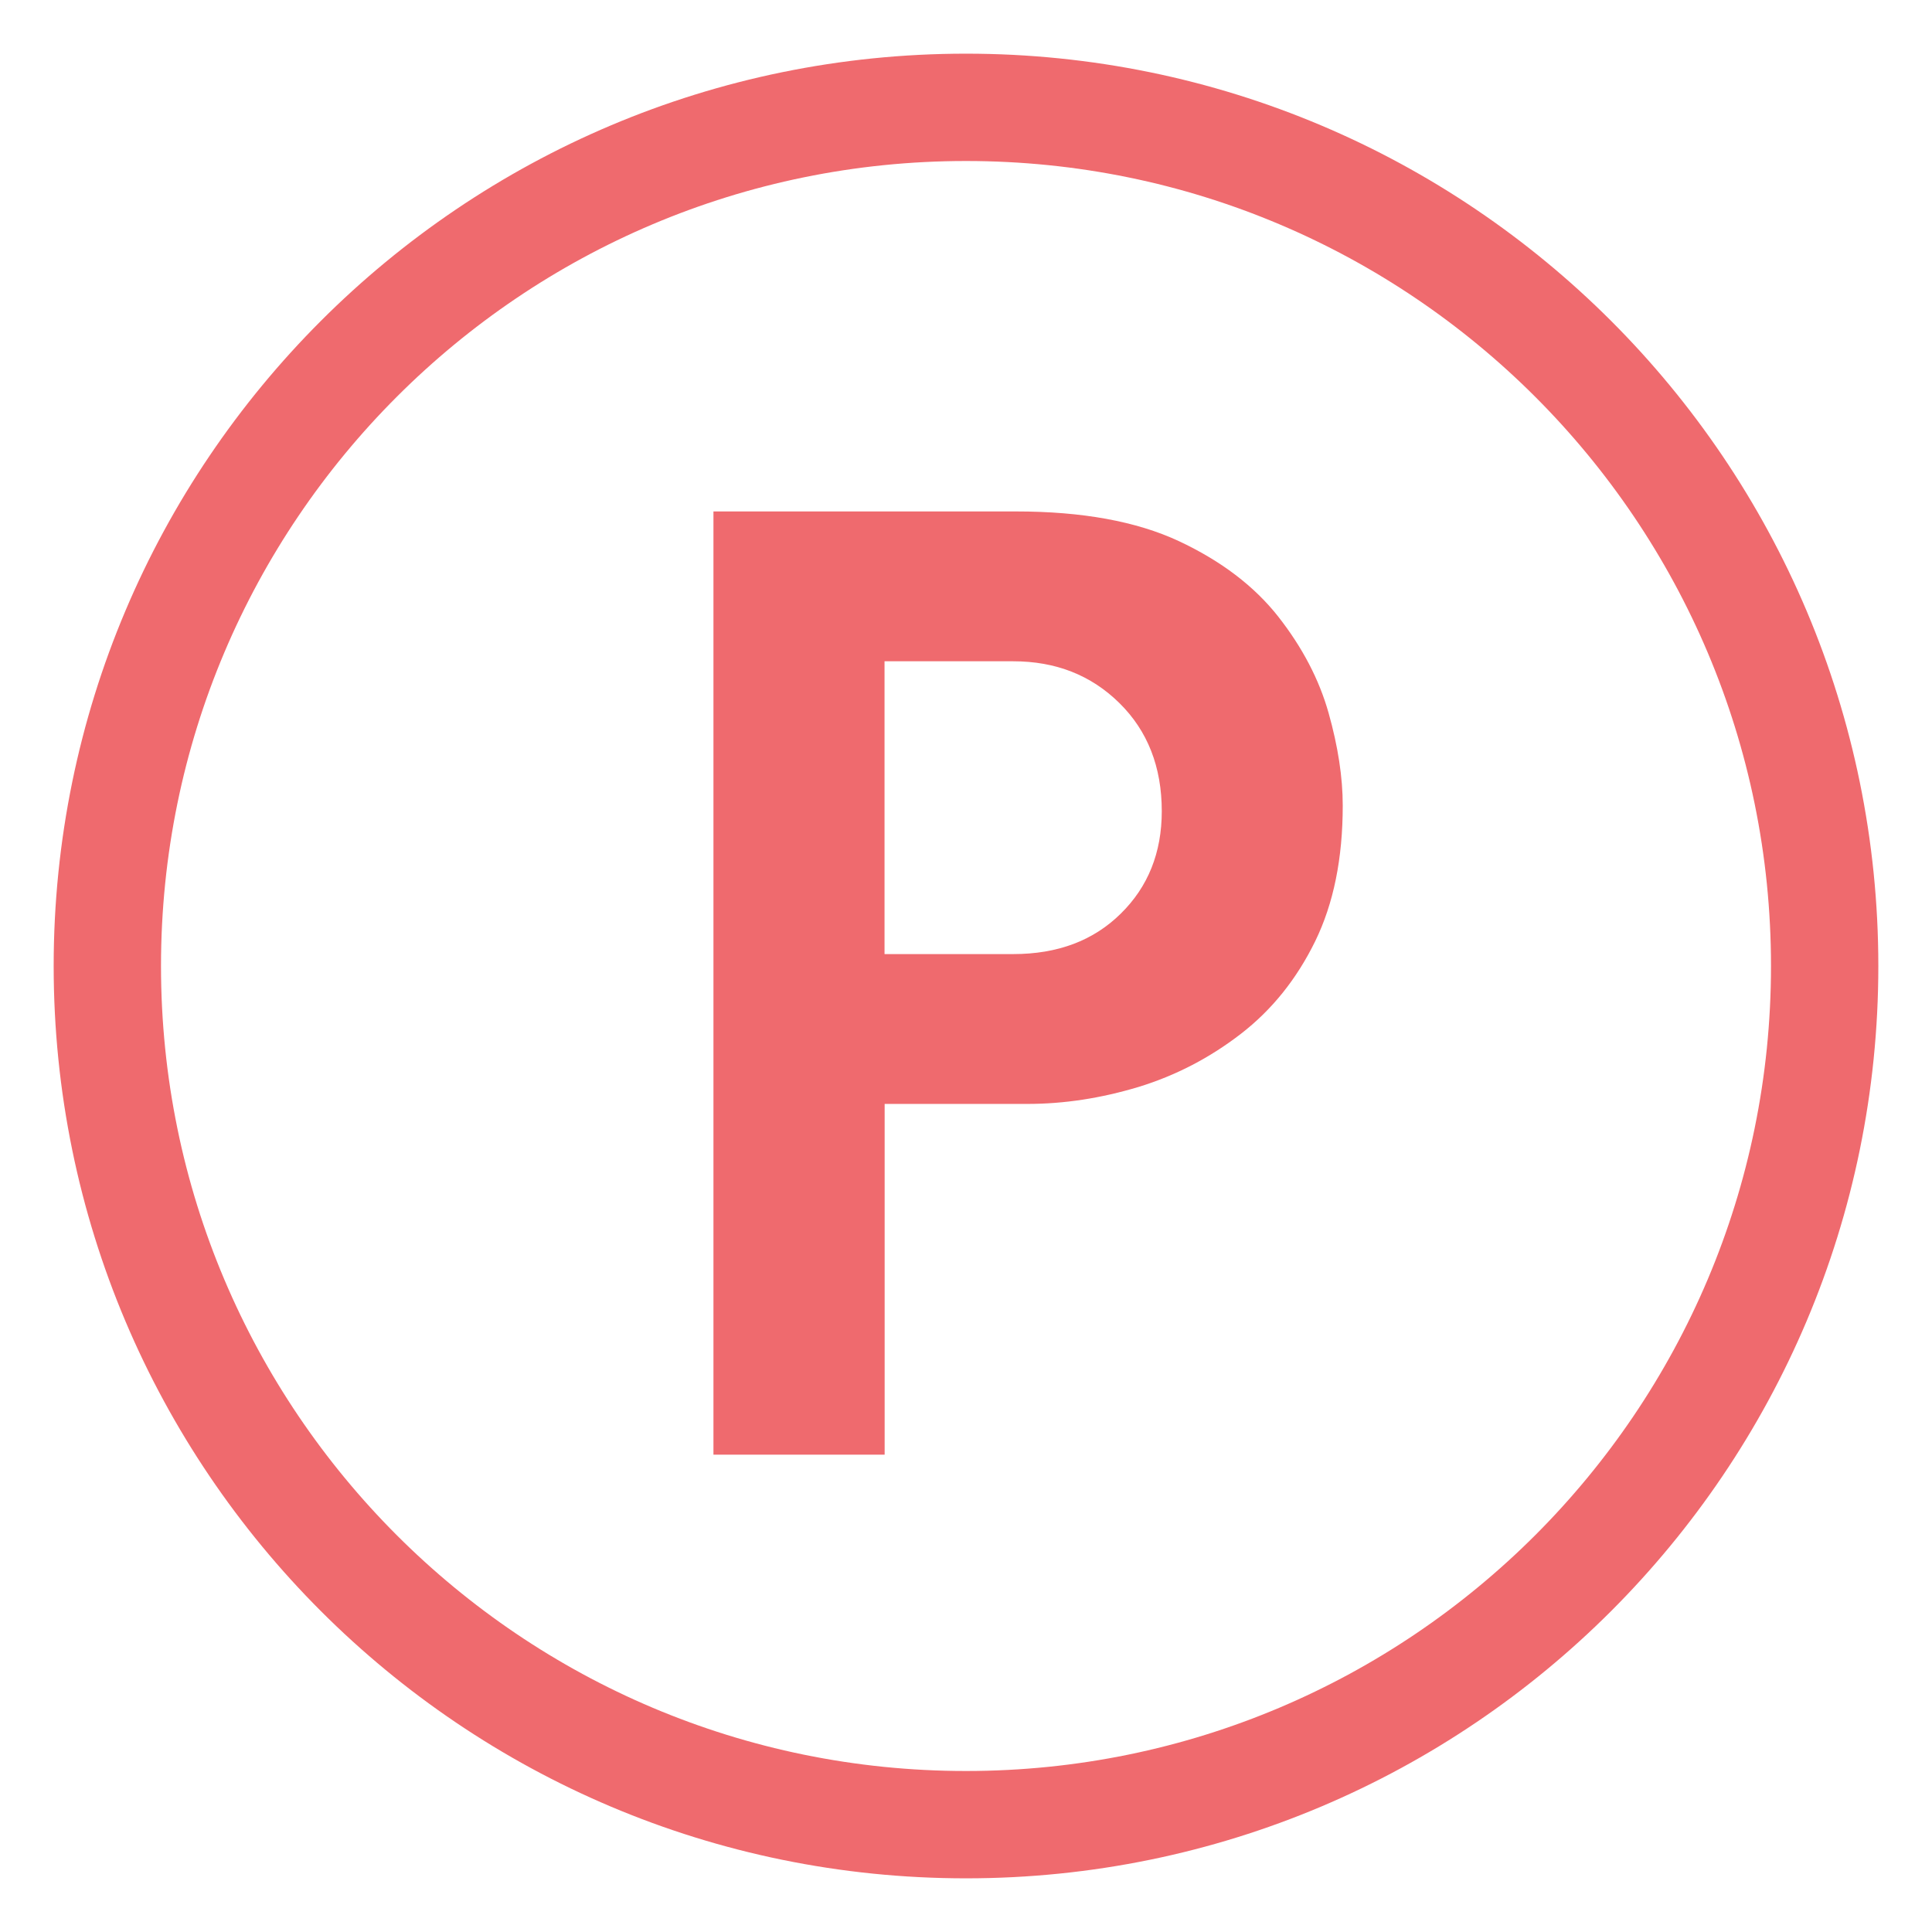 <svg width="18" height="18" viewBox="0 0 18 18" fill="none" xmlns="http://www.w3.org/2000/svg">
<path d="M9 17C13.418 17 17 13.418 17 9C17 4.582 13.418 1 9 1C4.582 1 1 4.582 1 9C1 13.418 4.582 17 9 17Z" stroke="#EF6A6E"/>
<path fill-rule="evenodd" clip-rule="evenodd" d="M6.647 13.553V4.765H9.467C10.081 4.765 10.587 4.857 10.982 5.041C11.377 5.226 11.686 5.461 11.91 5.746C12.134 6.032 12.29 6.33 12.378 6.642C12.466 6.954 12.51 7.242 12.51 7.505C12.51 7.997 12.425 8.418 12.253 8.77C12.081 9.121 11.851 9.408 11.561 9.632C11.271 9.856 10.953 10.021 10.607 10.127C10.258 10.232 9.915 10.285 9.571 10.285H8.242V13.553H6.647V13.553ZM8.241 8.889H9.44C9.853 8.889 10.187 8.764 10.442 8.512C10.696 8.263 10.824 7.944 10.824 7.558C10.824 7.145 10.692 6.809 10.429 6.55C10.165 6.29 9.836 6.161 9.44 6.161H8.241V8.889Z" fill="#EF6A6E"/>
</svg>
